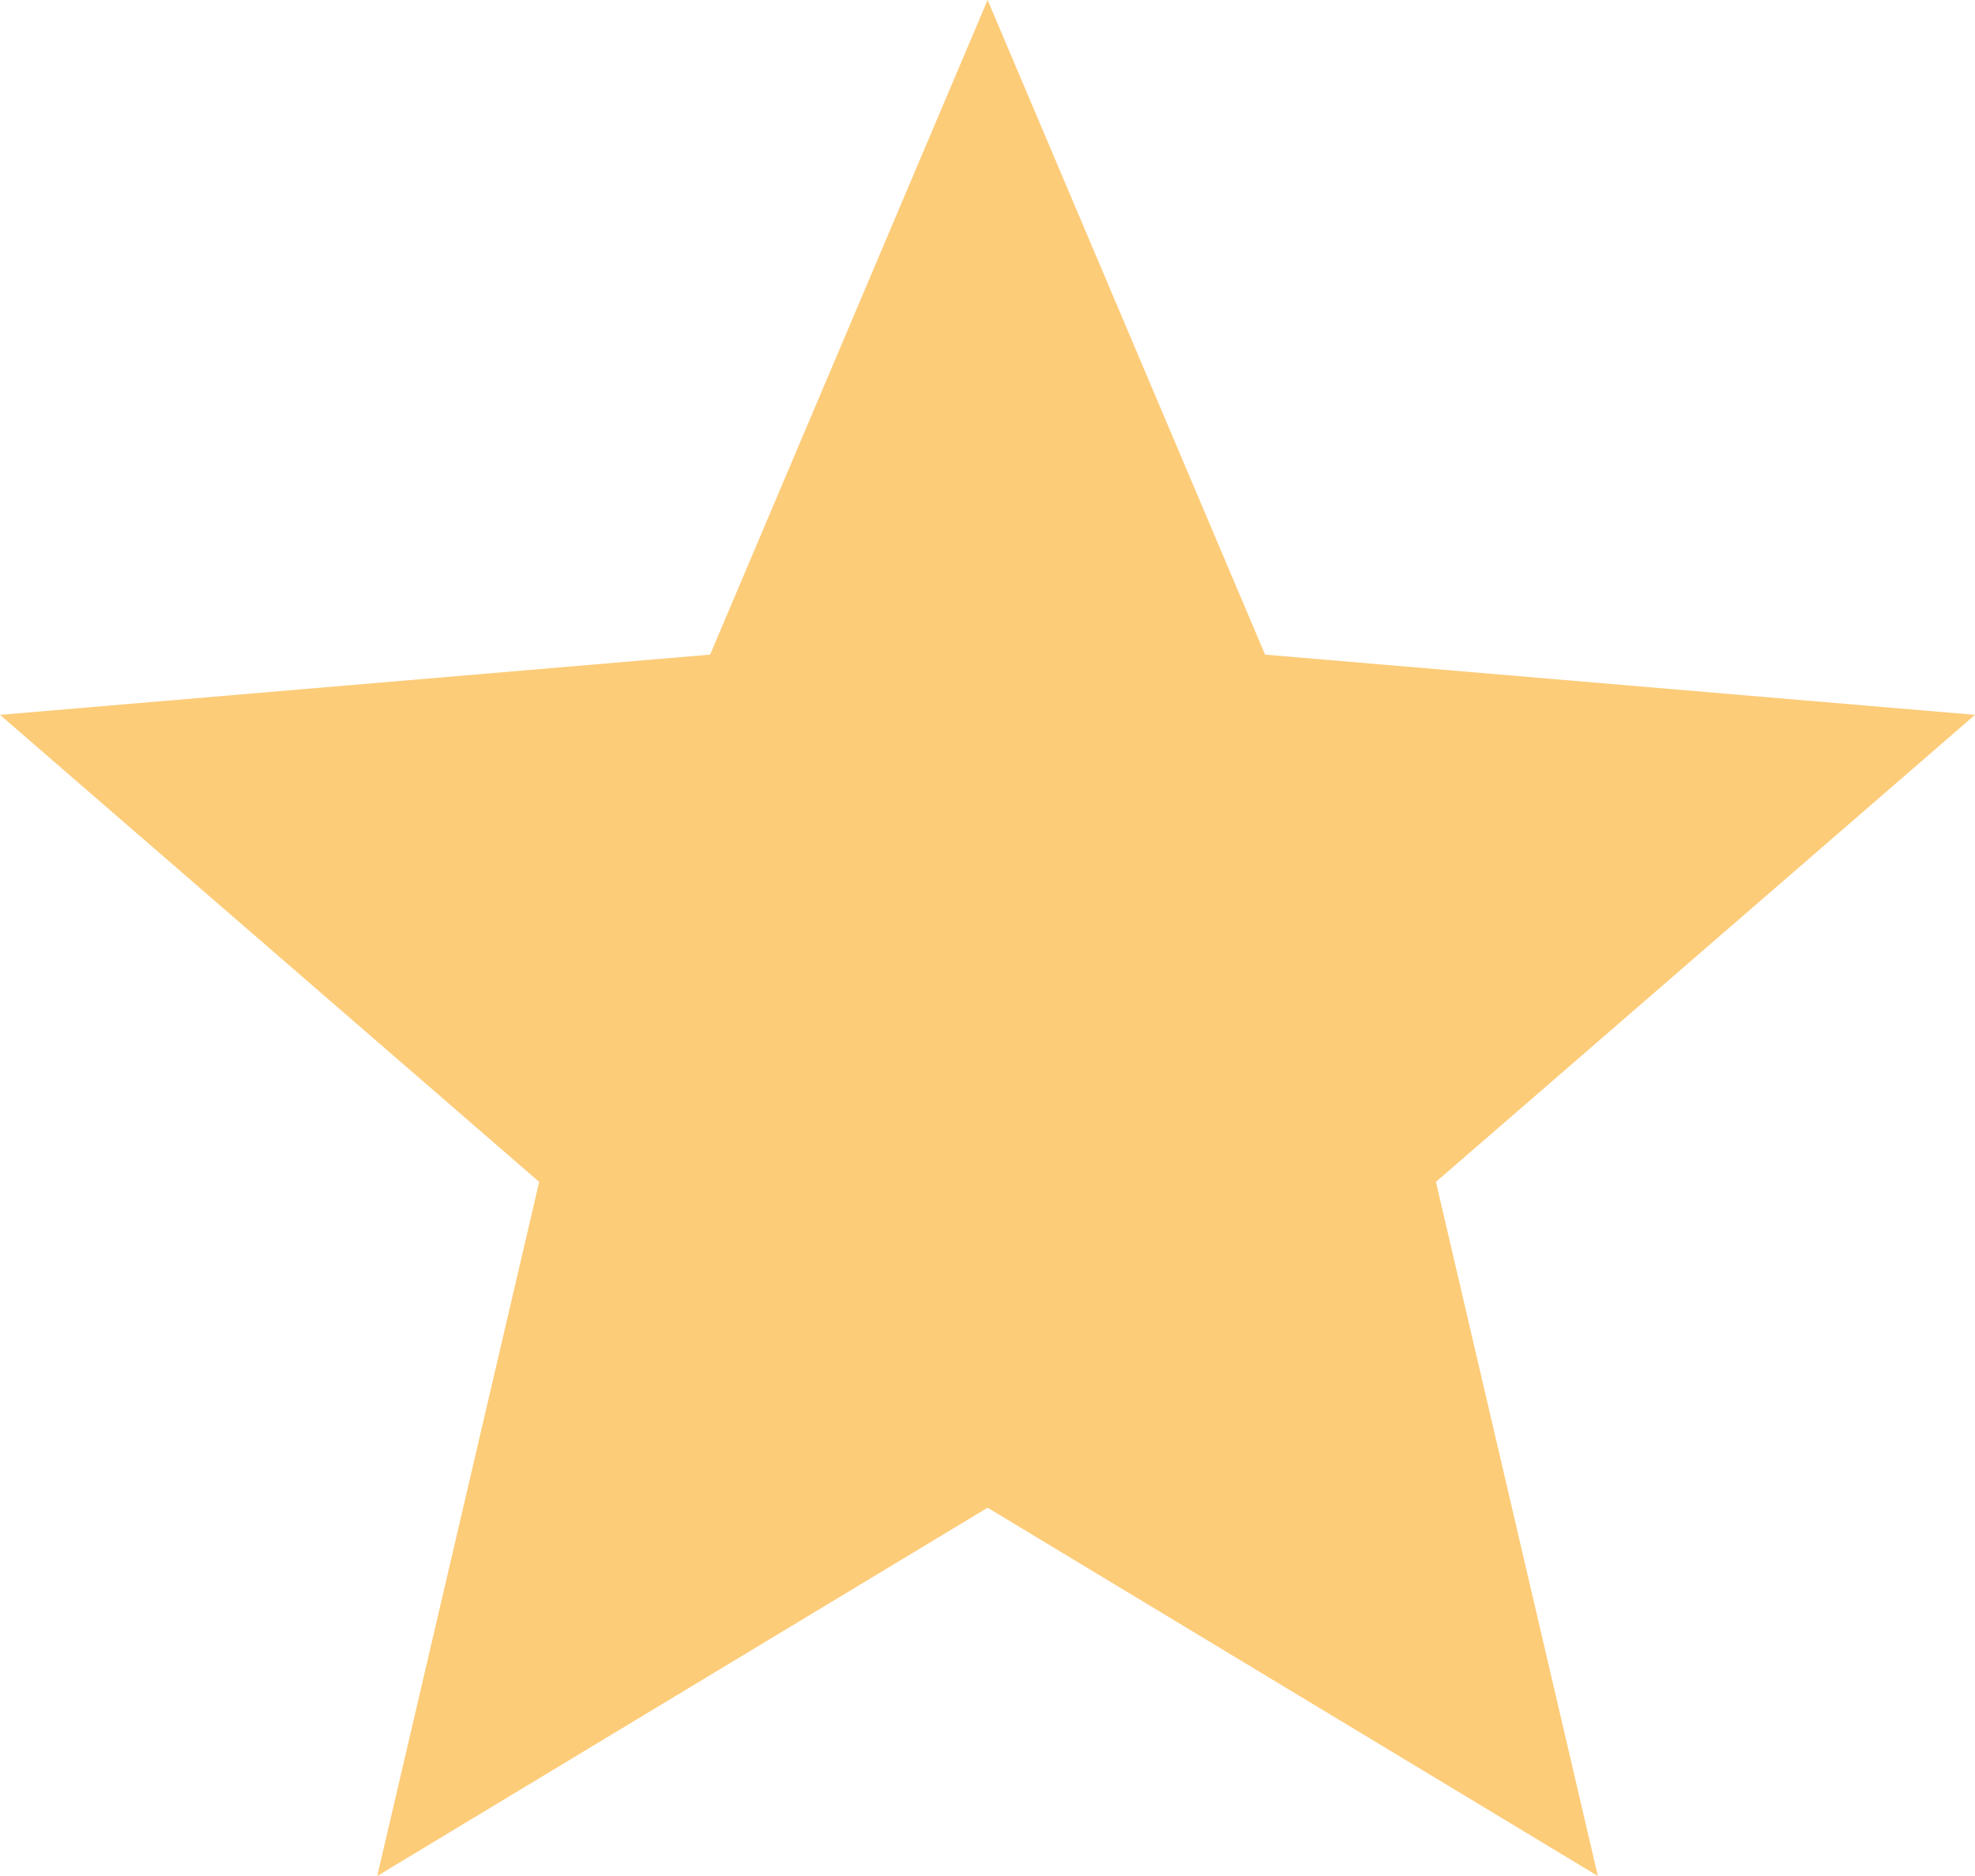 <?xml version="1.0" encoding="utf-8"?>
<!-- Generator: Adobe Illustrator 16.0.0, SVG Export Plug-In . SVG Version: 6.00 Build 0)  -->
<!DOCTYPE svg PUBLIC "-//W3C//DTD SVG 1.1//EN" "http://www.w3.org/Graphics/SVG/1.1/DTD/svg11.dtd">
<svg version="1.1" id="Layer_1" xmlns="http://www.w3.org/2000/svg" xmlns:xlink="http://www.w3.org/1999/xlink" x="0px" y="0px"
	 width="20px" height="19px" viewBox="0 0 20 19" enable-background="new 0 0 20 19" xml:space="preserve">
<path fill-rule="evenodd" clip-rule="evenodd" fill="#FDCC79" d="M10.001,15.27l6.18,3.73l-1.64-7.03L20,7.24l-7.189-0.61L10.001,0
	l-2.81,6.63L0,7.24l5.46,4.73L3.82,19L10.001,15.27z"/>
</svg>
